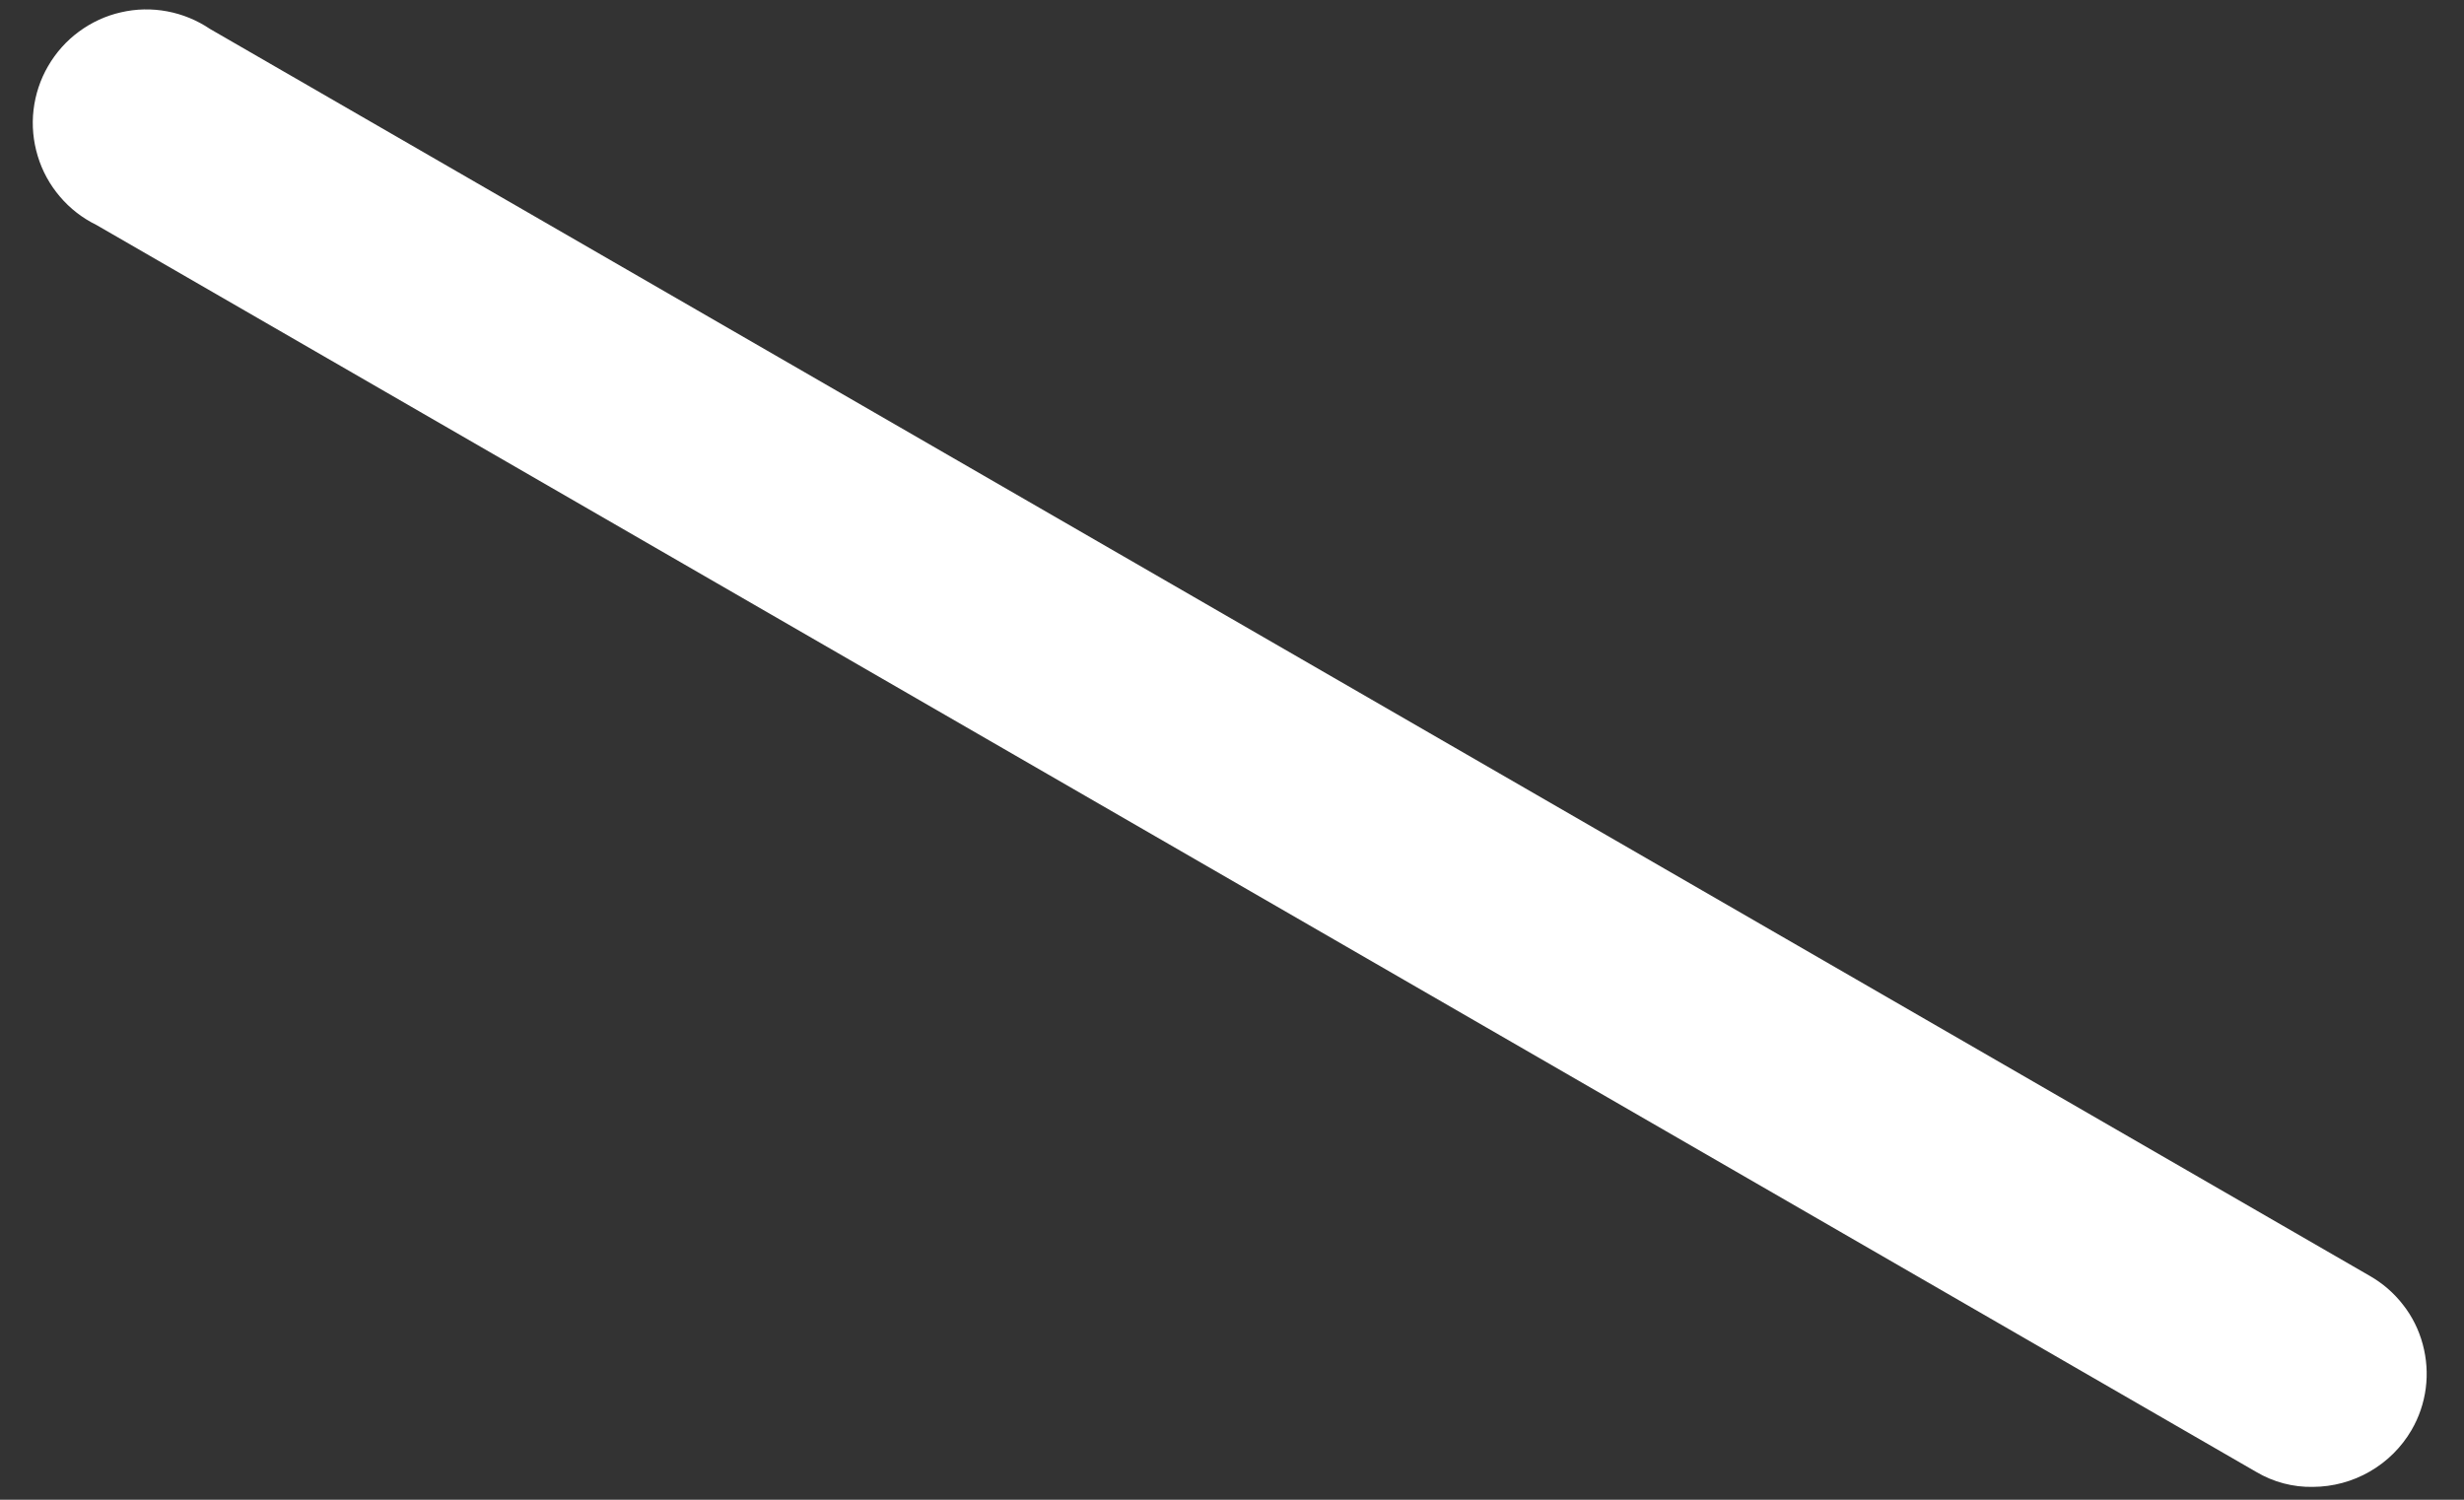 <svg width="23" height="14" viewBox="0 0 23 14" fill="none" xmlns="http://www.w3.org/2000/svg">
<rect x="0" y="0" width="23" height="14" fill="#333333" stroke="none"/>
<path d="M21.59 13.88C21.404 13.884 21.22 13.835 21.06 13.74L0.9 2.1C0.769 2.036 0.653 1.946 0.559 1.835C0.465 1.725 0.394 1.596 0.352 1.456C0.31 1.317 0.296 1.171 0.313 1.026C0.33 0.882 0.376 0.742 0.449 0.617C0.522 0.491 0.62 0.381 0.737 0.295C0.854 0.209 0.987 0.147 1.129 0.115C1.271 0.082 1.418 0.079 1.561 0.106C1.704 0.133 1.84 0.189 1.96 0.27L22.12 11.91C22.241 11.979 22.346 12.07 22.431 12.18C22.517 12.289 22.579 12.415 22.615 12.549C22.651 12.683 22.661 12.822 22.643 12.96C22.625 13.097 22.58 13.23 22.51 13.35C22.416 13.511 22.282 13.644 22.12 13.737C21.959 13.83 21.776 13.879 21.59 13.88Z" fill="white"/>
</svg>

